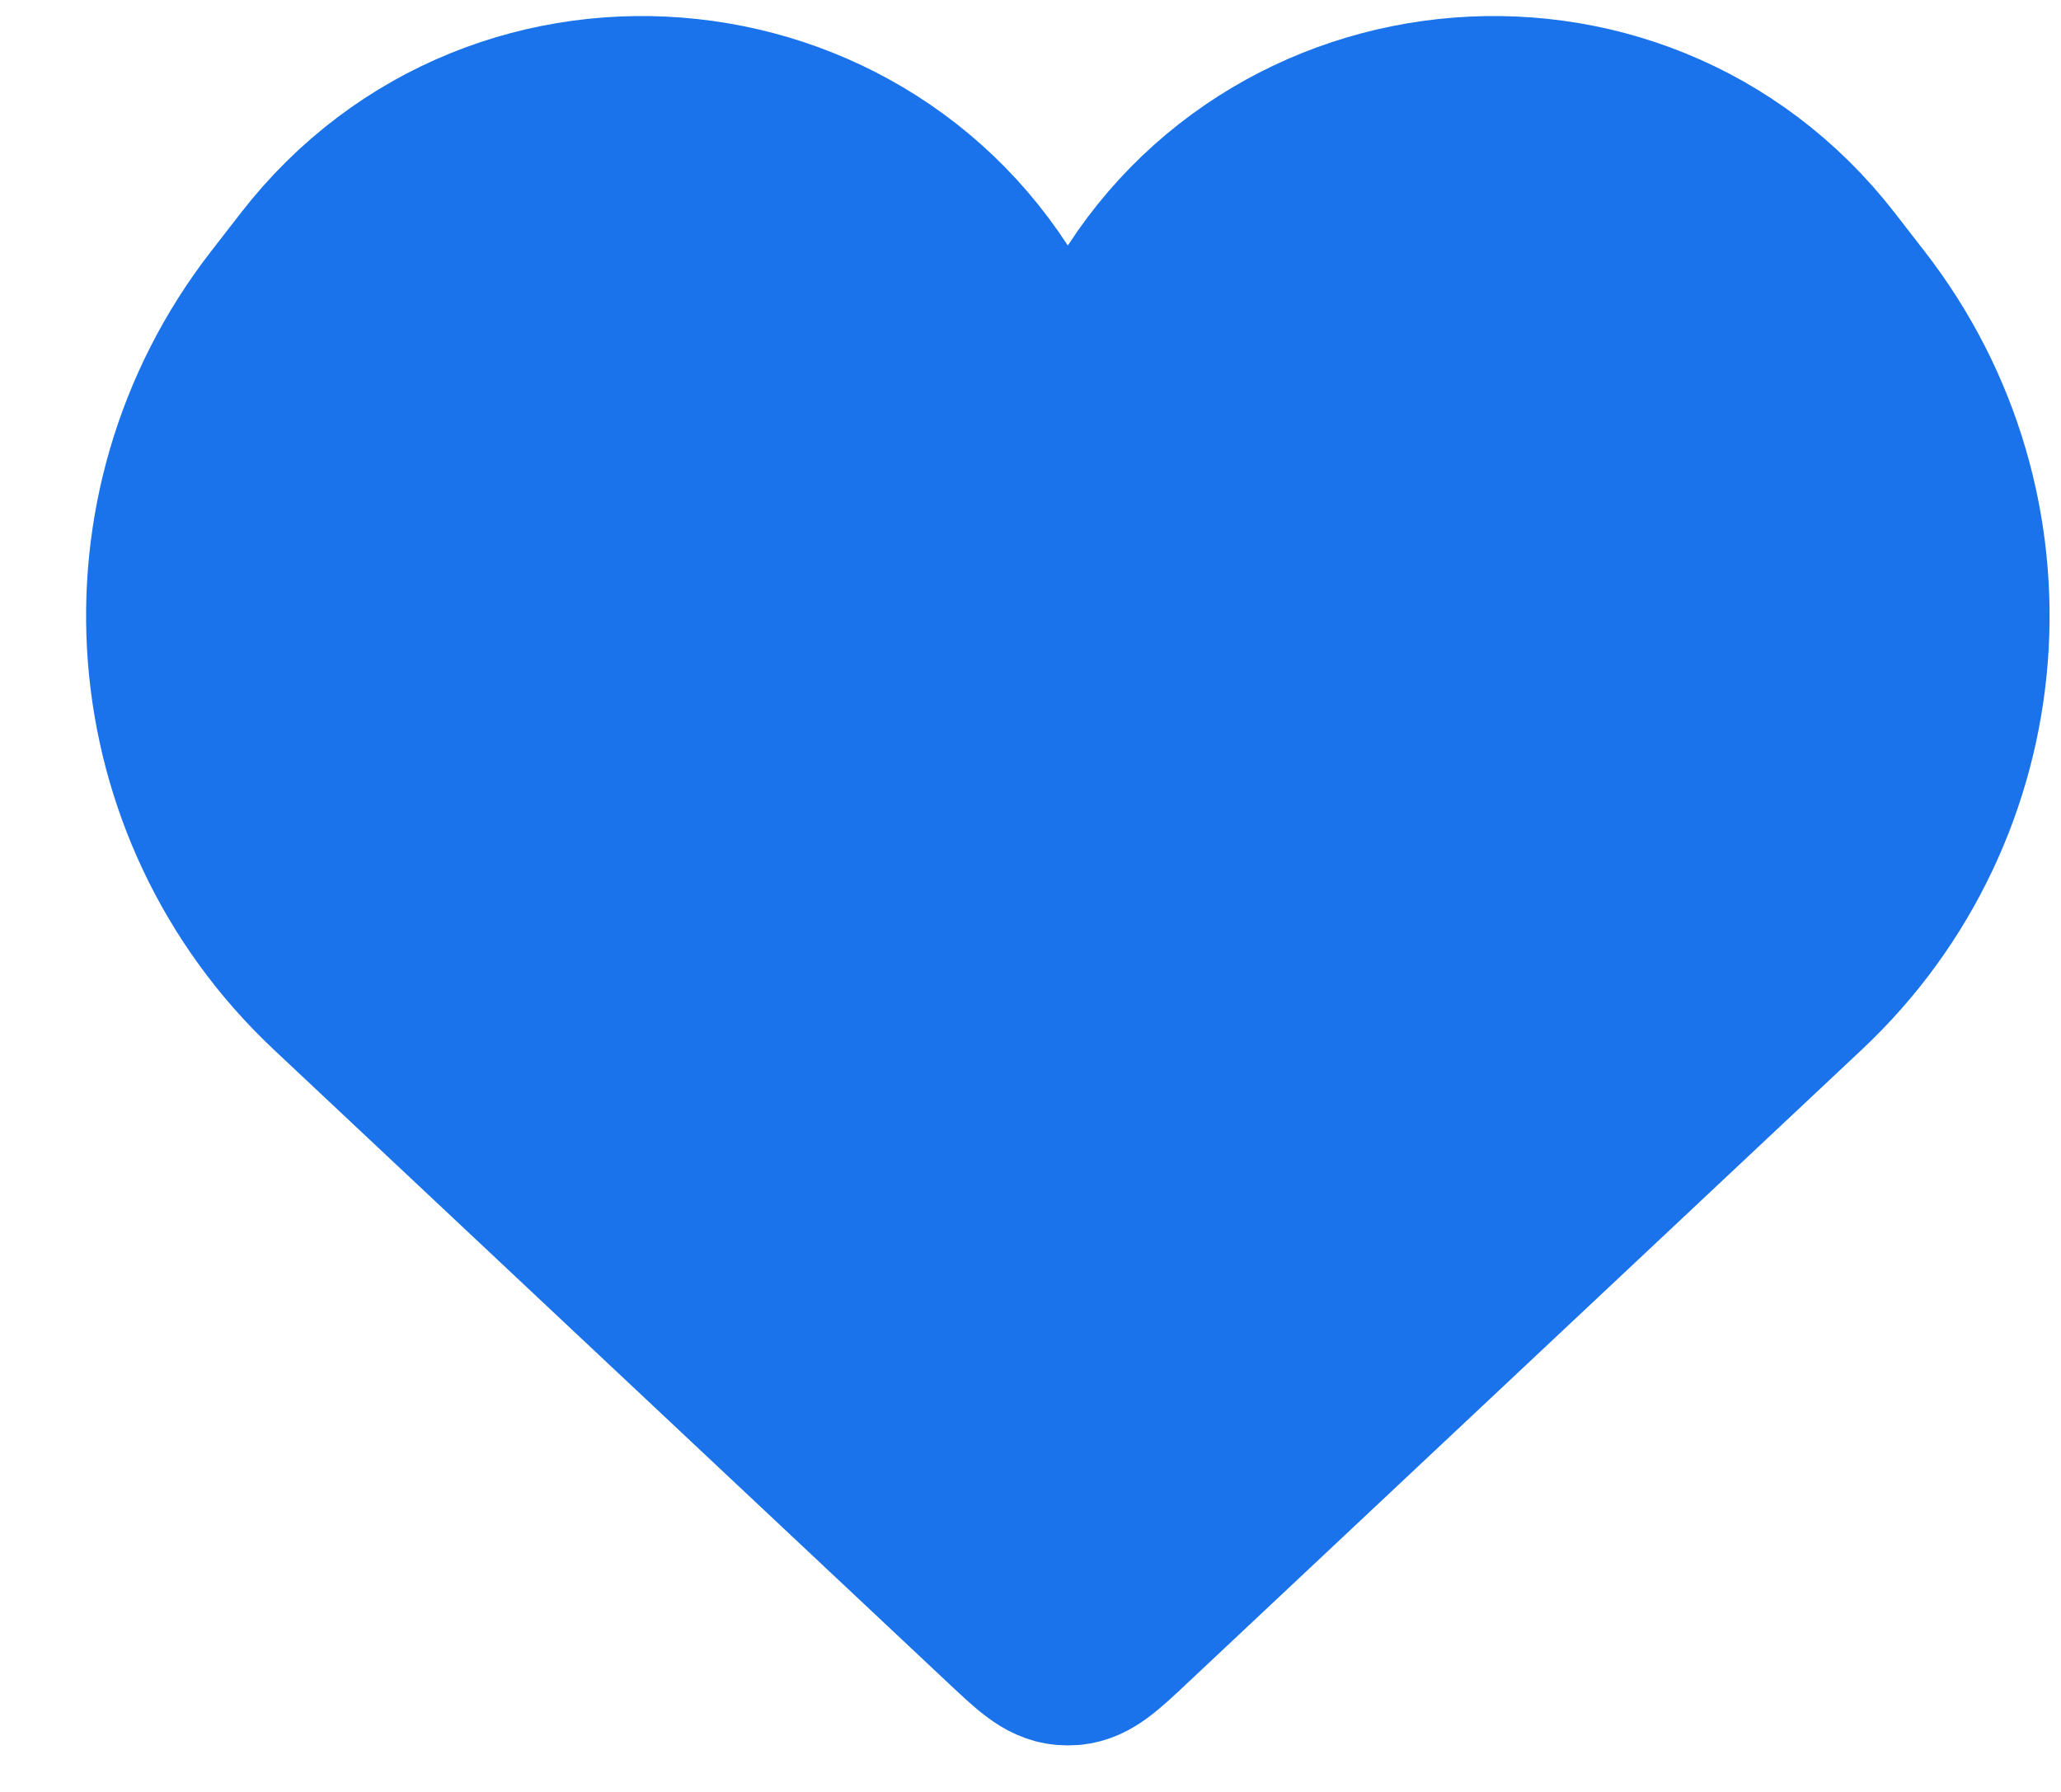 <svg width="23" height="20" viewBox="0 0 23 20" fill="none" xmlns="http://www.w3.org/2000/svg">
<path id="Vector 15" d="M3.738 10.984L11.27 18.059C11.557 18.329 11.701 18.464 11.875 18.479C11.903 18.481 11.931 18.481 11.959 18.479C12.132 18.464 12.276 18.329 12.563 18.059L20.095 10.984C22.214 8.993 22.472 5.717 20.689 3.42L20.354 2.988C18.222 0.24 13.942 0.701 12.444 3.84C12.232 4.283 11.601 4.283 11.389 3.84C9.891 0.701 5.611 0.24 3.479 2.988L3.144 3.42C1.362 5.717 1.619 8.993 3.738 10.984Z" fill="#1A73EB" stroke="#1A73EB" stroke-width="2"/>
</svg>
